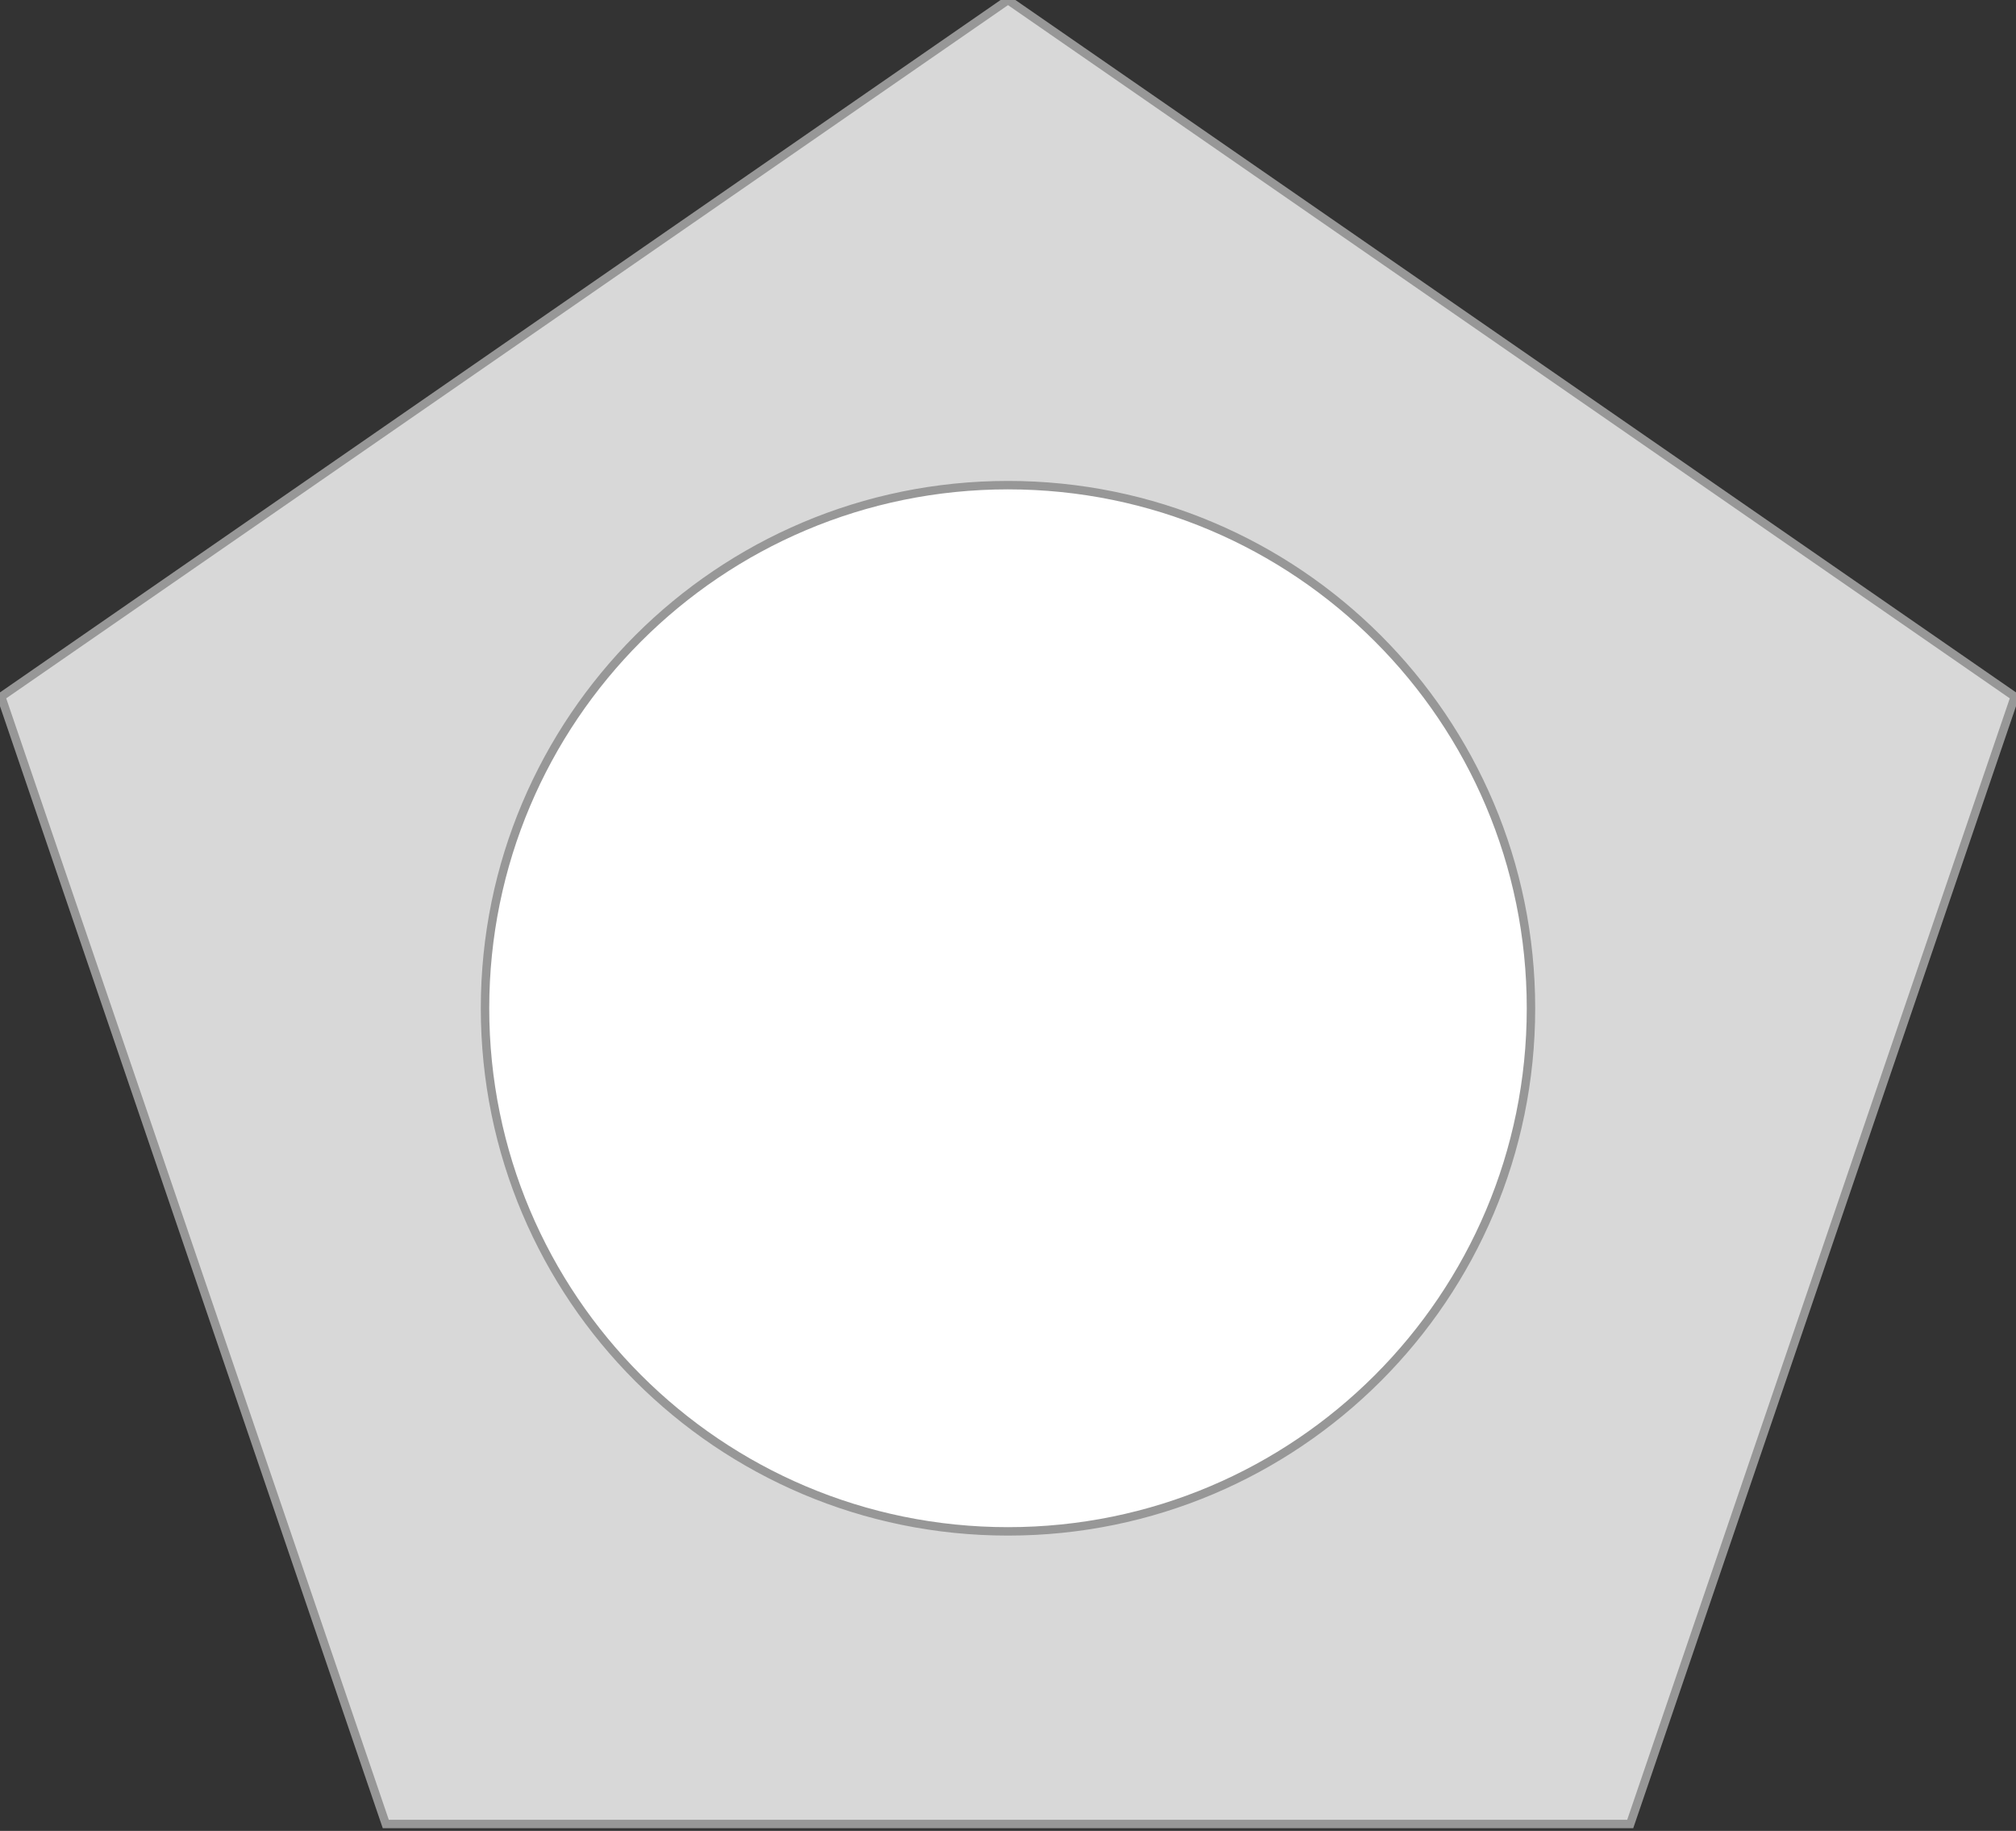 <?xml version="1.0" encoding="UTF-8" standalone="no"?>
<svg viewBox="0 0 239 217" version="1.1" xmlns="http://www.w3.org/2000/svg" xmlns:xlink="http://www.w3.org/1999/xlink" xmlns:sketch="http://www.bohemiancoding.com/sketch/ns">
    <rect x="0" y="0" width="239" height="217" fill="#333333" stroke="none"/>
    <g id="g1" stroke="none" stroke-width="1" fill="none" fill-rule="evenodd">
        <path d="M119.5,0 L238.858,82.572 L193.267,216.178 L45.733,216.178 L0.142,82.572 L119.5,0 Z M119.5,0" id="polygon" stroke="#979797" fill="#D8D8D8"></path>
        <path d="M119.5,181.5 C153.742,181.5 181.5,153.742 181.5,119.5 C181.5,85.258 153.742,57.5 119.5,57.5 C85.258,57.5 57.5,85.258 57.5,119.5 C57.5,153.742 85.258,181.5 119.5,181.5 Z M119.5,181.5" id="circle" stroke="#979797" fill="#FFFFFF"></path>
    </g>
</svg>
